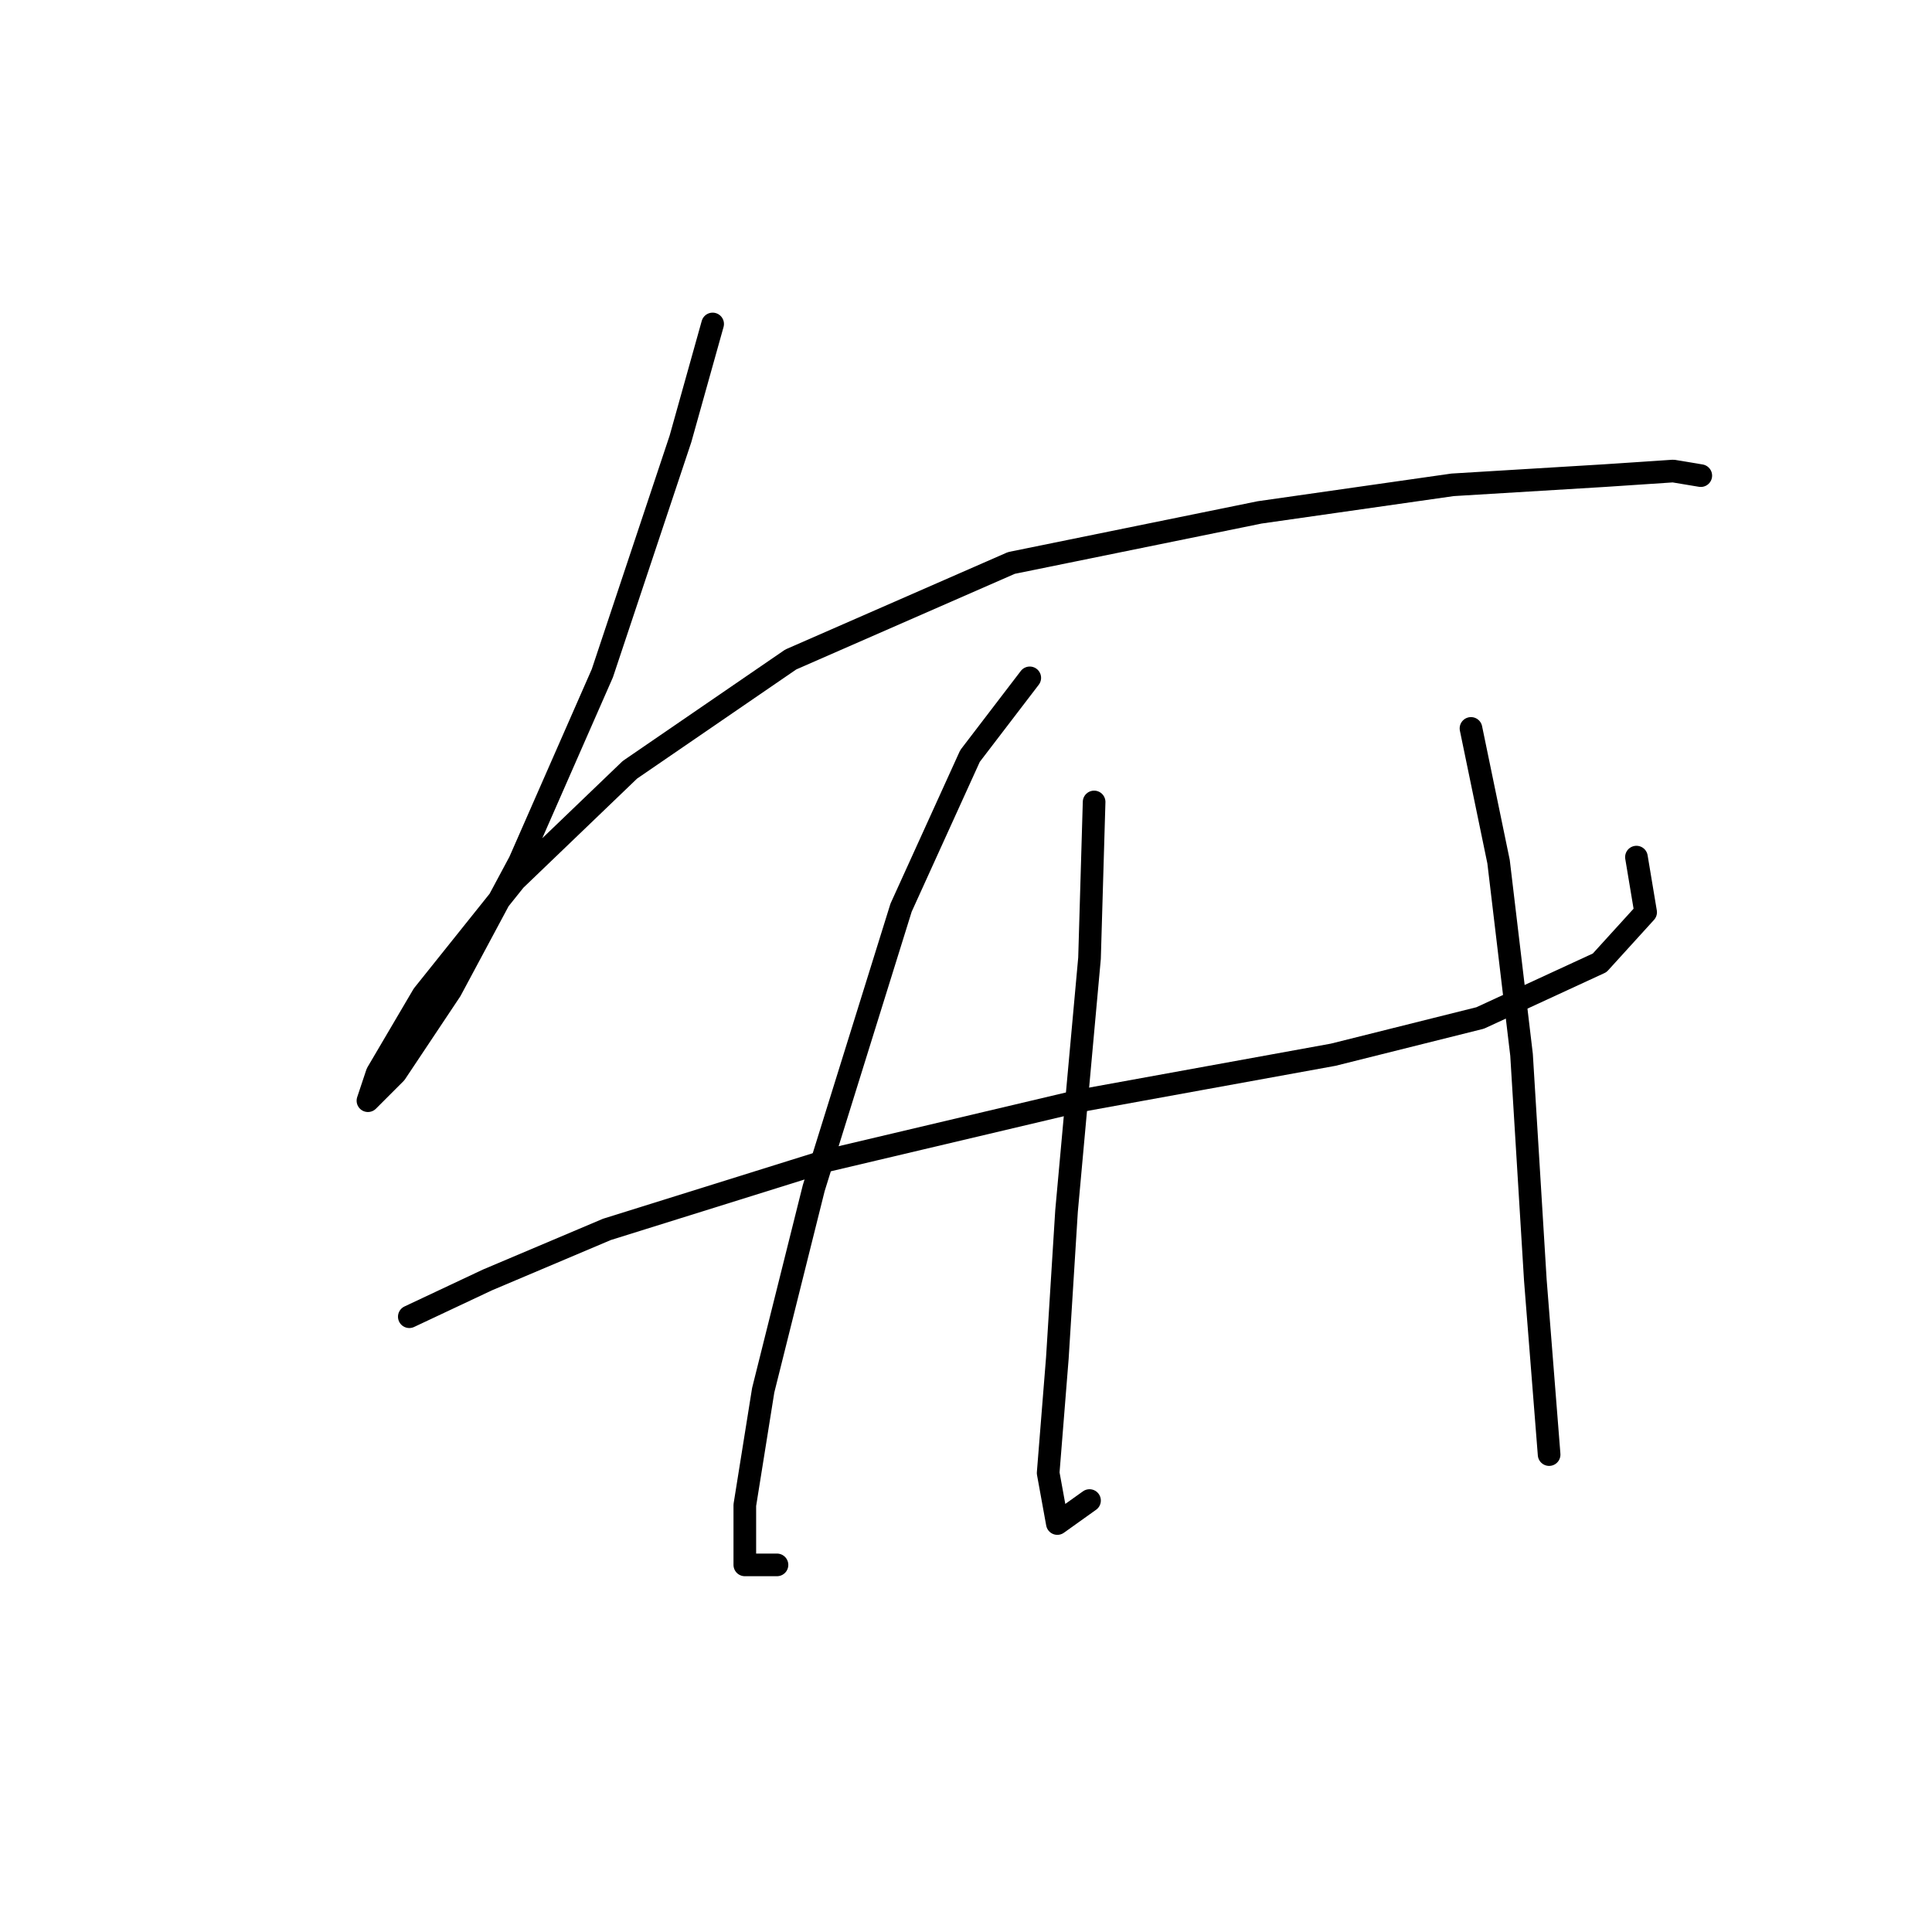 <?xml version="1.0" standalone="no"?>
    <svg width="256" height="256" xmlns="http://www.w3.org/2000/svg" version="1.1">
    <polyline stroke="black" stroke-width="3" stroke-linecap="round" fill="transparent" stroke-linejoin="round" points="94.429 42.927 90.166 58.152 79.813 89.211 68.851 114.18 59.716 131.232 52.408 142.194 48.754 145.848 49.972 142.194 56.062 131.841 68.242 116.616 83.467 102 104.782 87.384 134.014 74.595 166.9 67.896 192.477 64.242 212.574 63.024 221.709 62.415 225.363 63.024 225.363 63.024 " />
        <polyline stroke="black" stroke-width="3" stroke-linecap="round" fill="transparent" stroke-linejoin="round" points="54.235 174.471 64.588 169.599 80.422 162.9 109.654 153.765 143.149 145.848 176.644 139.758 196.131 134.886 211.965 127.578 218.055 120.879 216.837 113.571 216.837 113.571 " />
        <polyline stroke="black" stroke-width="3" stroke-linecap="round" fill="transparent" stroke-linejoin="round" points="136.45 89.82 128.533 100.173 119.398 120.27 107.827 157.419 101.128 184.215 98.692 199.439 98.692 207.356 102.955 207.356 102.955 207.356 " />
        <polyline stroke="black" stroke-width="3" stroke-linecap="round" fill="transparent" stroke-linejoin="round" points="144.976 106.263 144.367 126.969 141.322 160.464 140.104 179.952 138.886 195.176 140.104 201.875 144.367 198.83 144.367 198.83 " />
        <polyline stroke="black" stroke-width="3" stroke-linecap="round" fill="transparent" stroke-linejoin="round" points="194.913 96.519 198.567 114.18 201.612 139.758 203.439 169.599 205.266 192.74 205.266 192.74 " />
        </svg>
